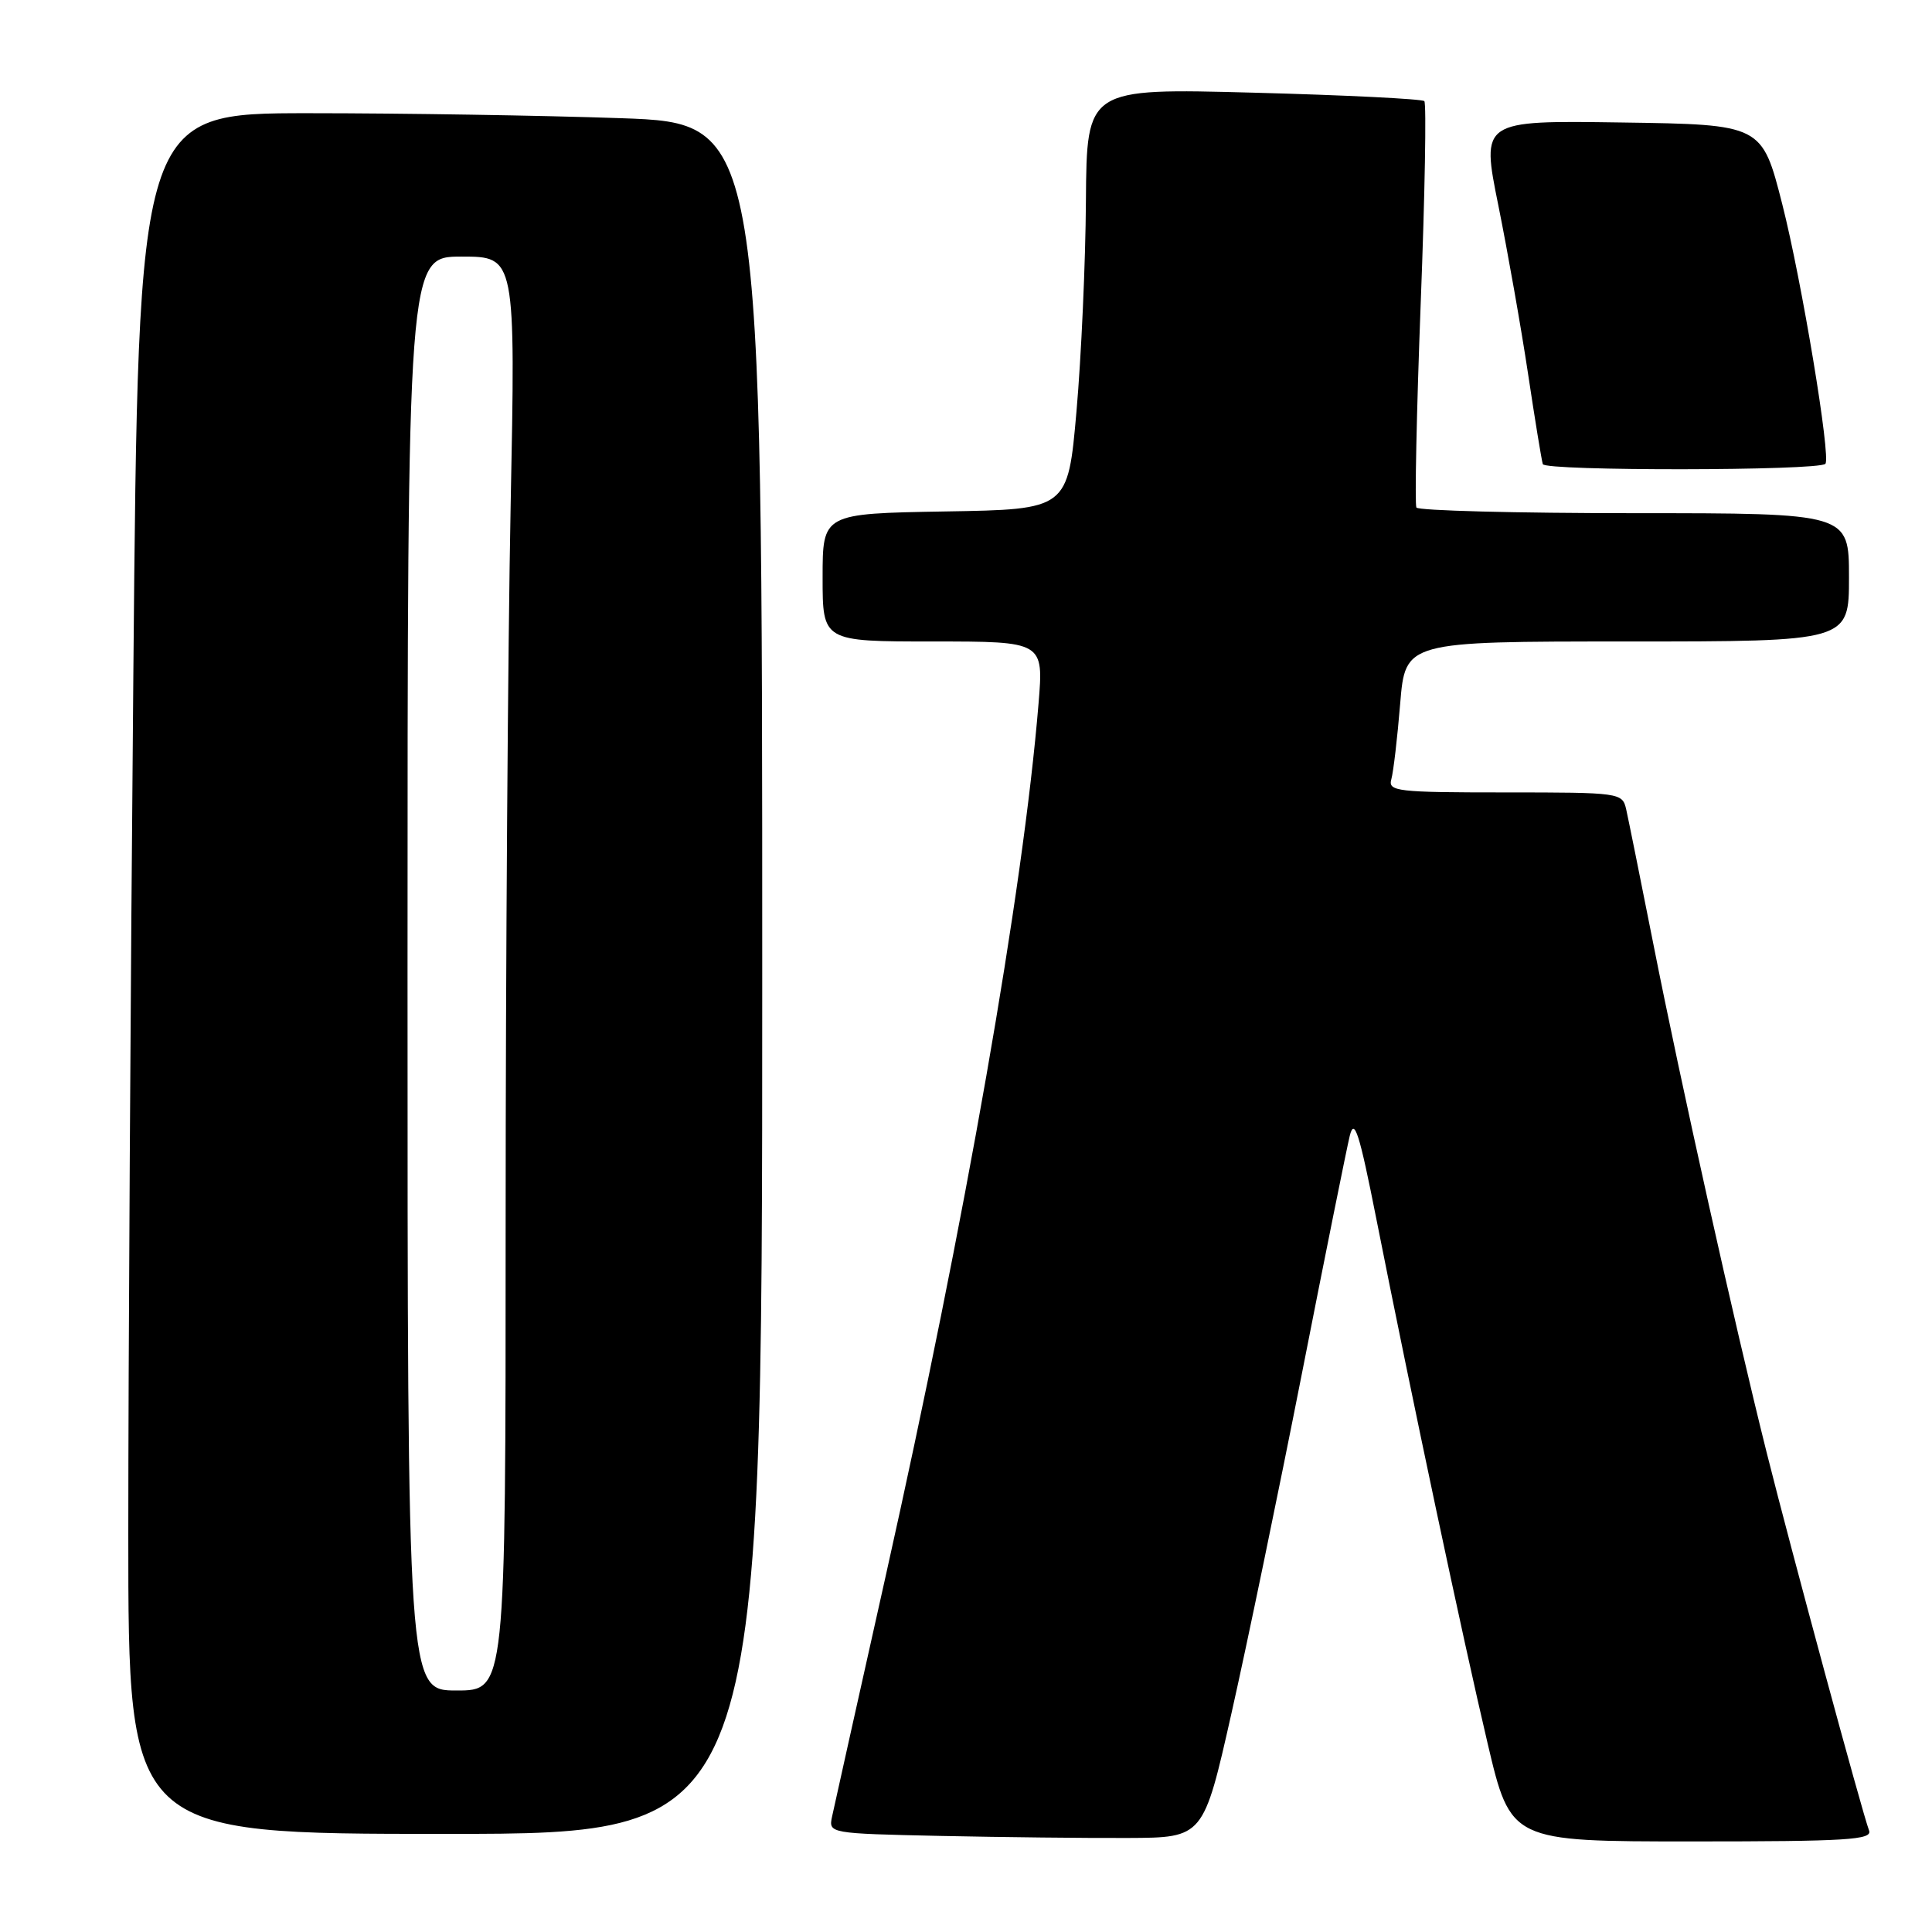 <?xml version="1.0" encoding="UTF-8" standalone="no"?>
<!DOCTYPE svg PUBLIC "-//W3C//DTD SVG 1.1//EN" "http://www.w3.org/Graphics/SVG/1.1/DTD/svg11.dtd" >
<svg xmlns="http://www.w3.org/2000/svg" xmlns:xlink="http://www.w3.org/1999/xlink" version="1.1" viewBox="0 0 256 256">
 <g >
 <path fill="currentColor"
d=" M 163.18 227.00 C 165.23 217.93 169.42 197.68 172.51 182.00 C 175.59 166.32 178.45 152.15 178.85 150.50 C 179.46 148.05 180.11 150.07 182.37 161.50 C 187.06 185.18 193.88 217.30 197.11 230.98 C 200.18 244.00 200.18 244.00 224.20 244.00 C 244.76 244.00 248.13 243.79 247.66 242.55 C 246.76 240.20 237.37 205.53 234.10 192.50 C 229.86 175.57 222.66 143.26 219.06 125.00 C 217.37 116.47 215.76 108.49 215.48 107.25 C 214.97 105.04 214.72 105.00 199.41 105.00 C 185.08 105.00 183.90 104.86 184.36 103.25 C 184.63 102.29 185.16 97.79 185.53 93.25 C 186.21 85.00 186.21 85.00 215.60 85.00 C 245.00 85.00 245.00 85.00 245.00 76.50 C 245.00 68.00 245.00 68.00 216.56 68.00 C 200.92 68.00 187.92 67.66 187.68 67.25 C 187.45 66.84 187.70 54.67 188.25 40.21 C 188.81 25.75 189.02 13.69 188.73 13.40 C 188.44 13.11 178.26 12.60 166.10 12.28 C 144.00 11.69 144.00 11.69 143.89 26.59 C 143.84 34.79 143.27 47.35 142.64 54.50 C 141.50 67.50 141.50 67.50 125.25 67.77 C 109.00 68.05 109.00 68.05 109.00 76.52 C 109.00 85.00 109.00 85.00 123.64 85.00 C 138.29 85.00 138.29 85.00 137.61 93.25 C 135.56 118.12 127.96 161.43 117.32 209.00 C 113.69 225.22 110.51 239.50 110.25 240.72 C 109.78 242.93 109.88 242.95 124.64 243.27 C 132.81 243.44 143.99 243.57 149.48 243.54 C 159.46 243.50 159.46 243.50 163.18 227.00 Z  M 101.00 129.66 C 101.00 16.32 101.00 16.32 82.25 15.66 C 71.94 15.30 53.34 15.00 40.91 15.00 C 18.33 15.00 18.33 15.00 17.67 89.25 C 17.30 130.09 17.00 181.39 17.00 203.25 C 17.00 243.00 17.00 243.00 59.00 243.00 C 101.00 243.00 101.00 243.00 101.00 129.66 Z  M 241.87 61.46 C 242.64 60.69 238.74 37.19 236.16 27.06 C 233.47 16.50 233.47 16.50 214.86 16.23 C 196.26 15.96 196.26 15.96 198.54 27.23 C 199.79 33.43 201.56 43.45 202.47 49.50 C 203.38 55.55 204.26 60.95 204.43 61.50 C 204.72 62.43 240.94 62.39 241.87 61.46 Z  M 54.00 129.00 C 54.00 34.00 54.00 34.00 61.16 34.00 C 68.32 34.00 68.32 34.00 67.66 67.16 C 67.30 85.40 67.00 128.15 67.00 162.16 C 67.00 224.00 67.00 224.00 60.50 224.00 C 54.00 224.00 54.00 224.00 54.00 129.00 Z "/>
</g>
</svg>